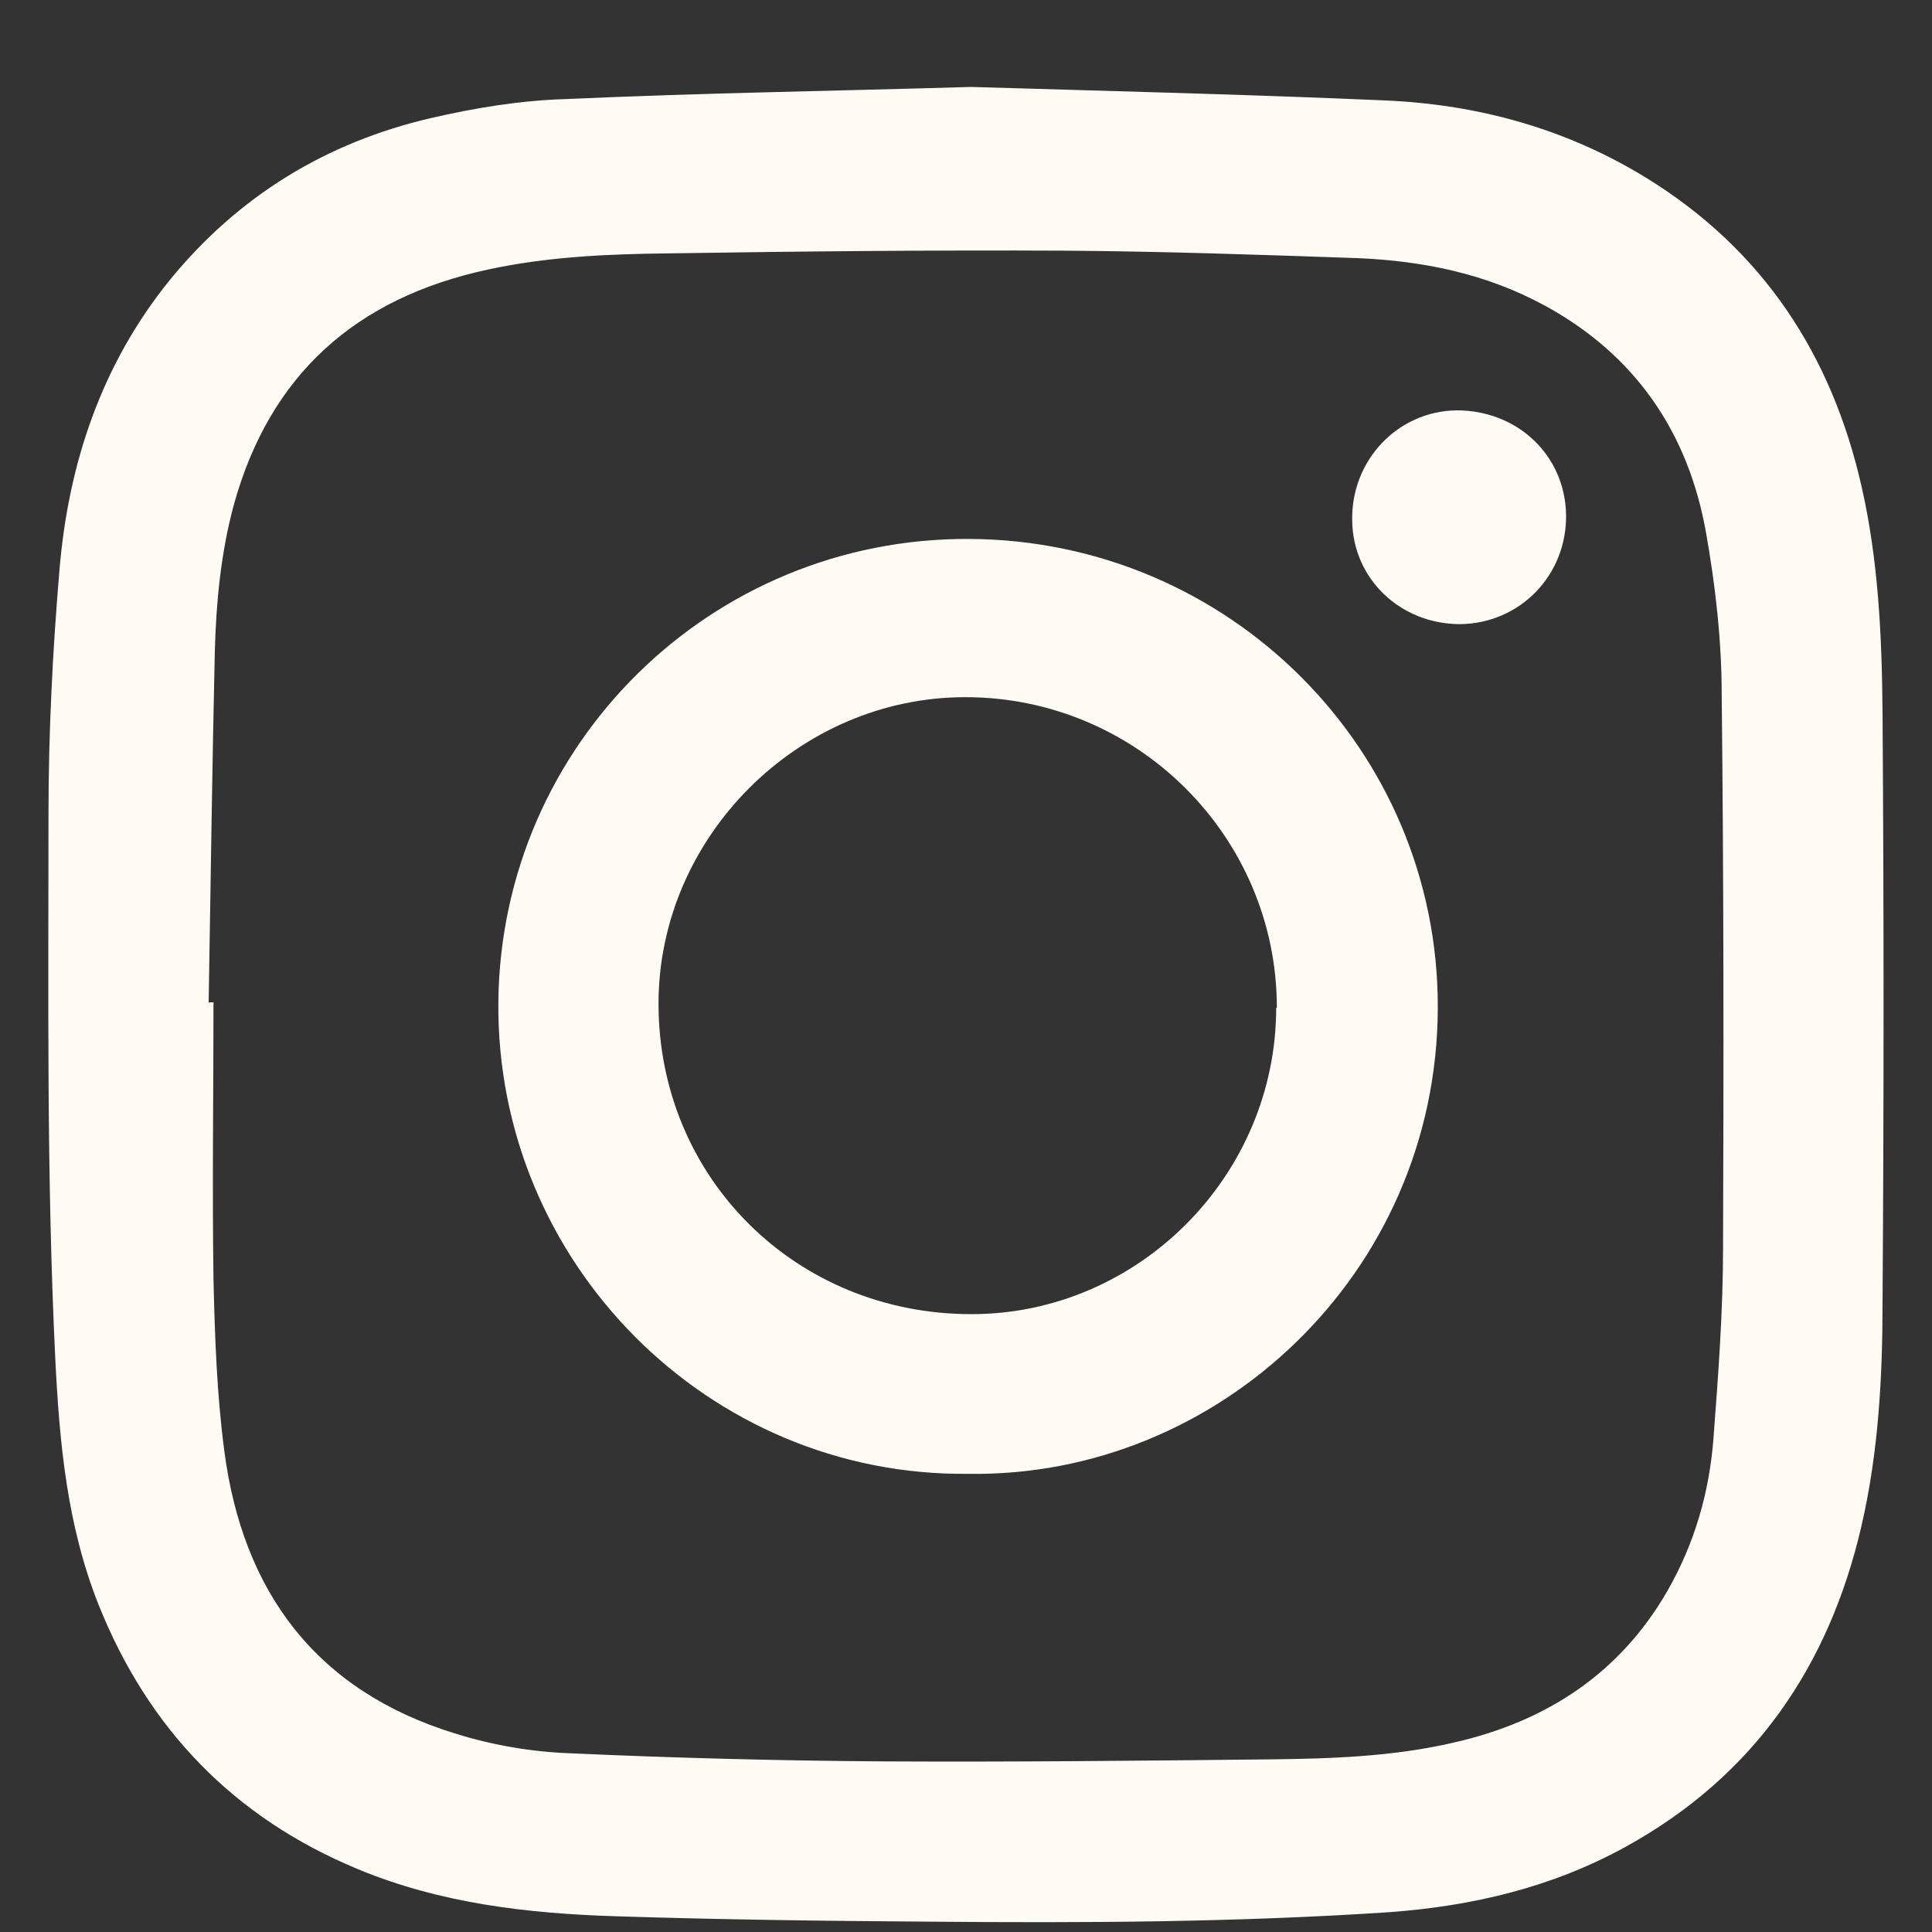 <svg width="20" height="20" viewBox="0 0 20 20" fill="none" xmlns="http://www.w3.org/2000/svg">
<rect x="0" y="0" width="20" height="20" fill="#333333" stroke="none"/>
<g clip-path="url(#clip0_25_1327)">
<path d="M10.051 0.9C11.464 0.942 12.904 0.977 14.345 1.04C15.307 1.082 16.221 1.335 17.05 1.846C18.251 2.588 18.961 3.674 19.27 5.032C19.446 5.803 19.481 6.587 19.488 7.371C19.502 9.409 19.502 11.447 19.488 13.485C19.488 14.256 19.446 15.033 19.27 15.796C18.933 17.253 18.153 18.388 16.832 19.116C16.073 19.536 15.244 19.732 14.38 19.795C12.799 19.9 11.218 19.907 9.63 19.893C8.548 19.886 7.458 19.872 6.376 19.837C5.463 19.809 4.556 19.704 3.699 19.347C2.42 18.815 1.535 17.897 1.022 16.616C0.692 15.789 0.615 14.928 0.572 14.06C0.481 12.176 0.502 10.299 0.502 8.429C0.502 7.589 0.544 6.748 0.615 5.908C0.706 4.801 1.05 3.772 1.76 2.896C2.47 2.028 3.376 1.475 4.458 1.223C4.915 1.117 5.386 1.04 5.849 1.026C7.241 0.963 8.632 0.942 10.051 0.9ZM2.167 10.376C2.167 10.376 2.196 10.376 2.21 10.376C2.21 11.335 2.196 12.288 2.21 13.247C2.224 13.842 2.245 14.438 2.322 15.019C2.512 16.476 3.271 17.505 4.718 17.947C5.098 18.066 5.505 18.136 5.906 18.15C6.988 18.199 8.077 18.227 9.159 18.234C10.487 18.241 11.808 18.227 13.136 18.213C13.782 18.206 14.422 18.185 15.054 18.038C16.01 17.82 16.769 17.323 17.261 16.469C17.542 15.979 17.696 15.446 17.738 14.886C17.788 14.228 17.837 13.569 17.837 12.911C17.844 11.006 17.844 9.101 17.823 7.196C17.823 6.636 17.759 6.069 17.661 5.516C17.478 4.479 16.93 3.674 15.989 3.162C15.384 2.833 14.731 2.7 14.049 2.672C13.045 2.637 12.033 2.602 11.028 2.595C9.658 2.588 8.281 2.602 6.91 2.623C6.285 2.63 5.66 2.658 5.048 2.791C3.685 3.085 2.793 3.877 2.42 5.228C2.287 5.719 2.238 6.23 2.224 6.734C2.196 7.946 2.181 9.164 2.16 10.383L2.167 10.376Z" fill="#FFFAF3"/>
<path d="M10.021 15.257C7.33 15.285 5.131 13.065 5.159 10.369C5.187 7.708 7.358 5.565 10.035 5.579C12.726 5.593 14.891 7.764 14.884 10.432C14.877 13.184 12.607 15.299 10.021 15.257ZM13.218 10.432C13.218 8.66 11.771 7.217 9.993 7.217C8.264 7.217 6.817 8.667 6.817 10.39C6.817 12.19 8.236 13.604 10.056 13.604C11.785 13.604 13.211 12.169 13.211 10.432H13.218Z" fill="#FFFAF3"/>
<path d="M16.212 5.334C16.218 5.957 15.734 6.454 15.115 6.461C14.497 6.461 14.005 5.992 13.998 5.39C13.984 4.766 14.469 4.255 15.08 4.248C15.713 4.248 16.204 4.717 16.212 5.334Z" fill="#FFFAF3"/>
</g>
<defs>
<clipPath id="clip0_25_1327">
<rect width="19" height="19" fill="white" transform="translate(0.5 0.9)"/>
</clipPath>
</defs>
</svg>
